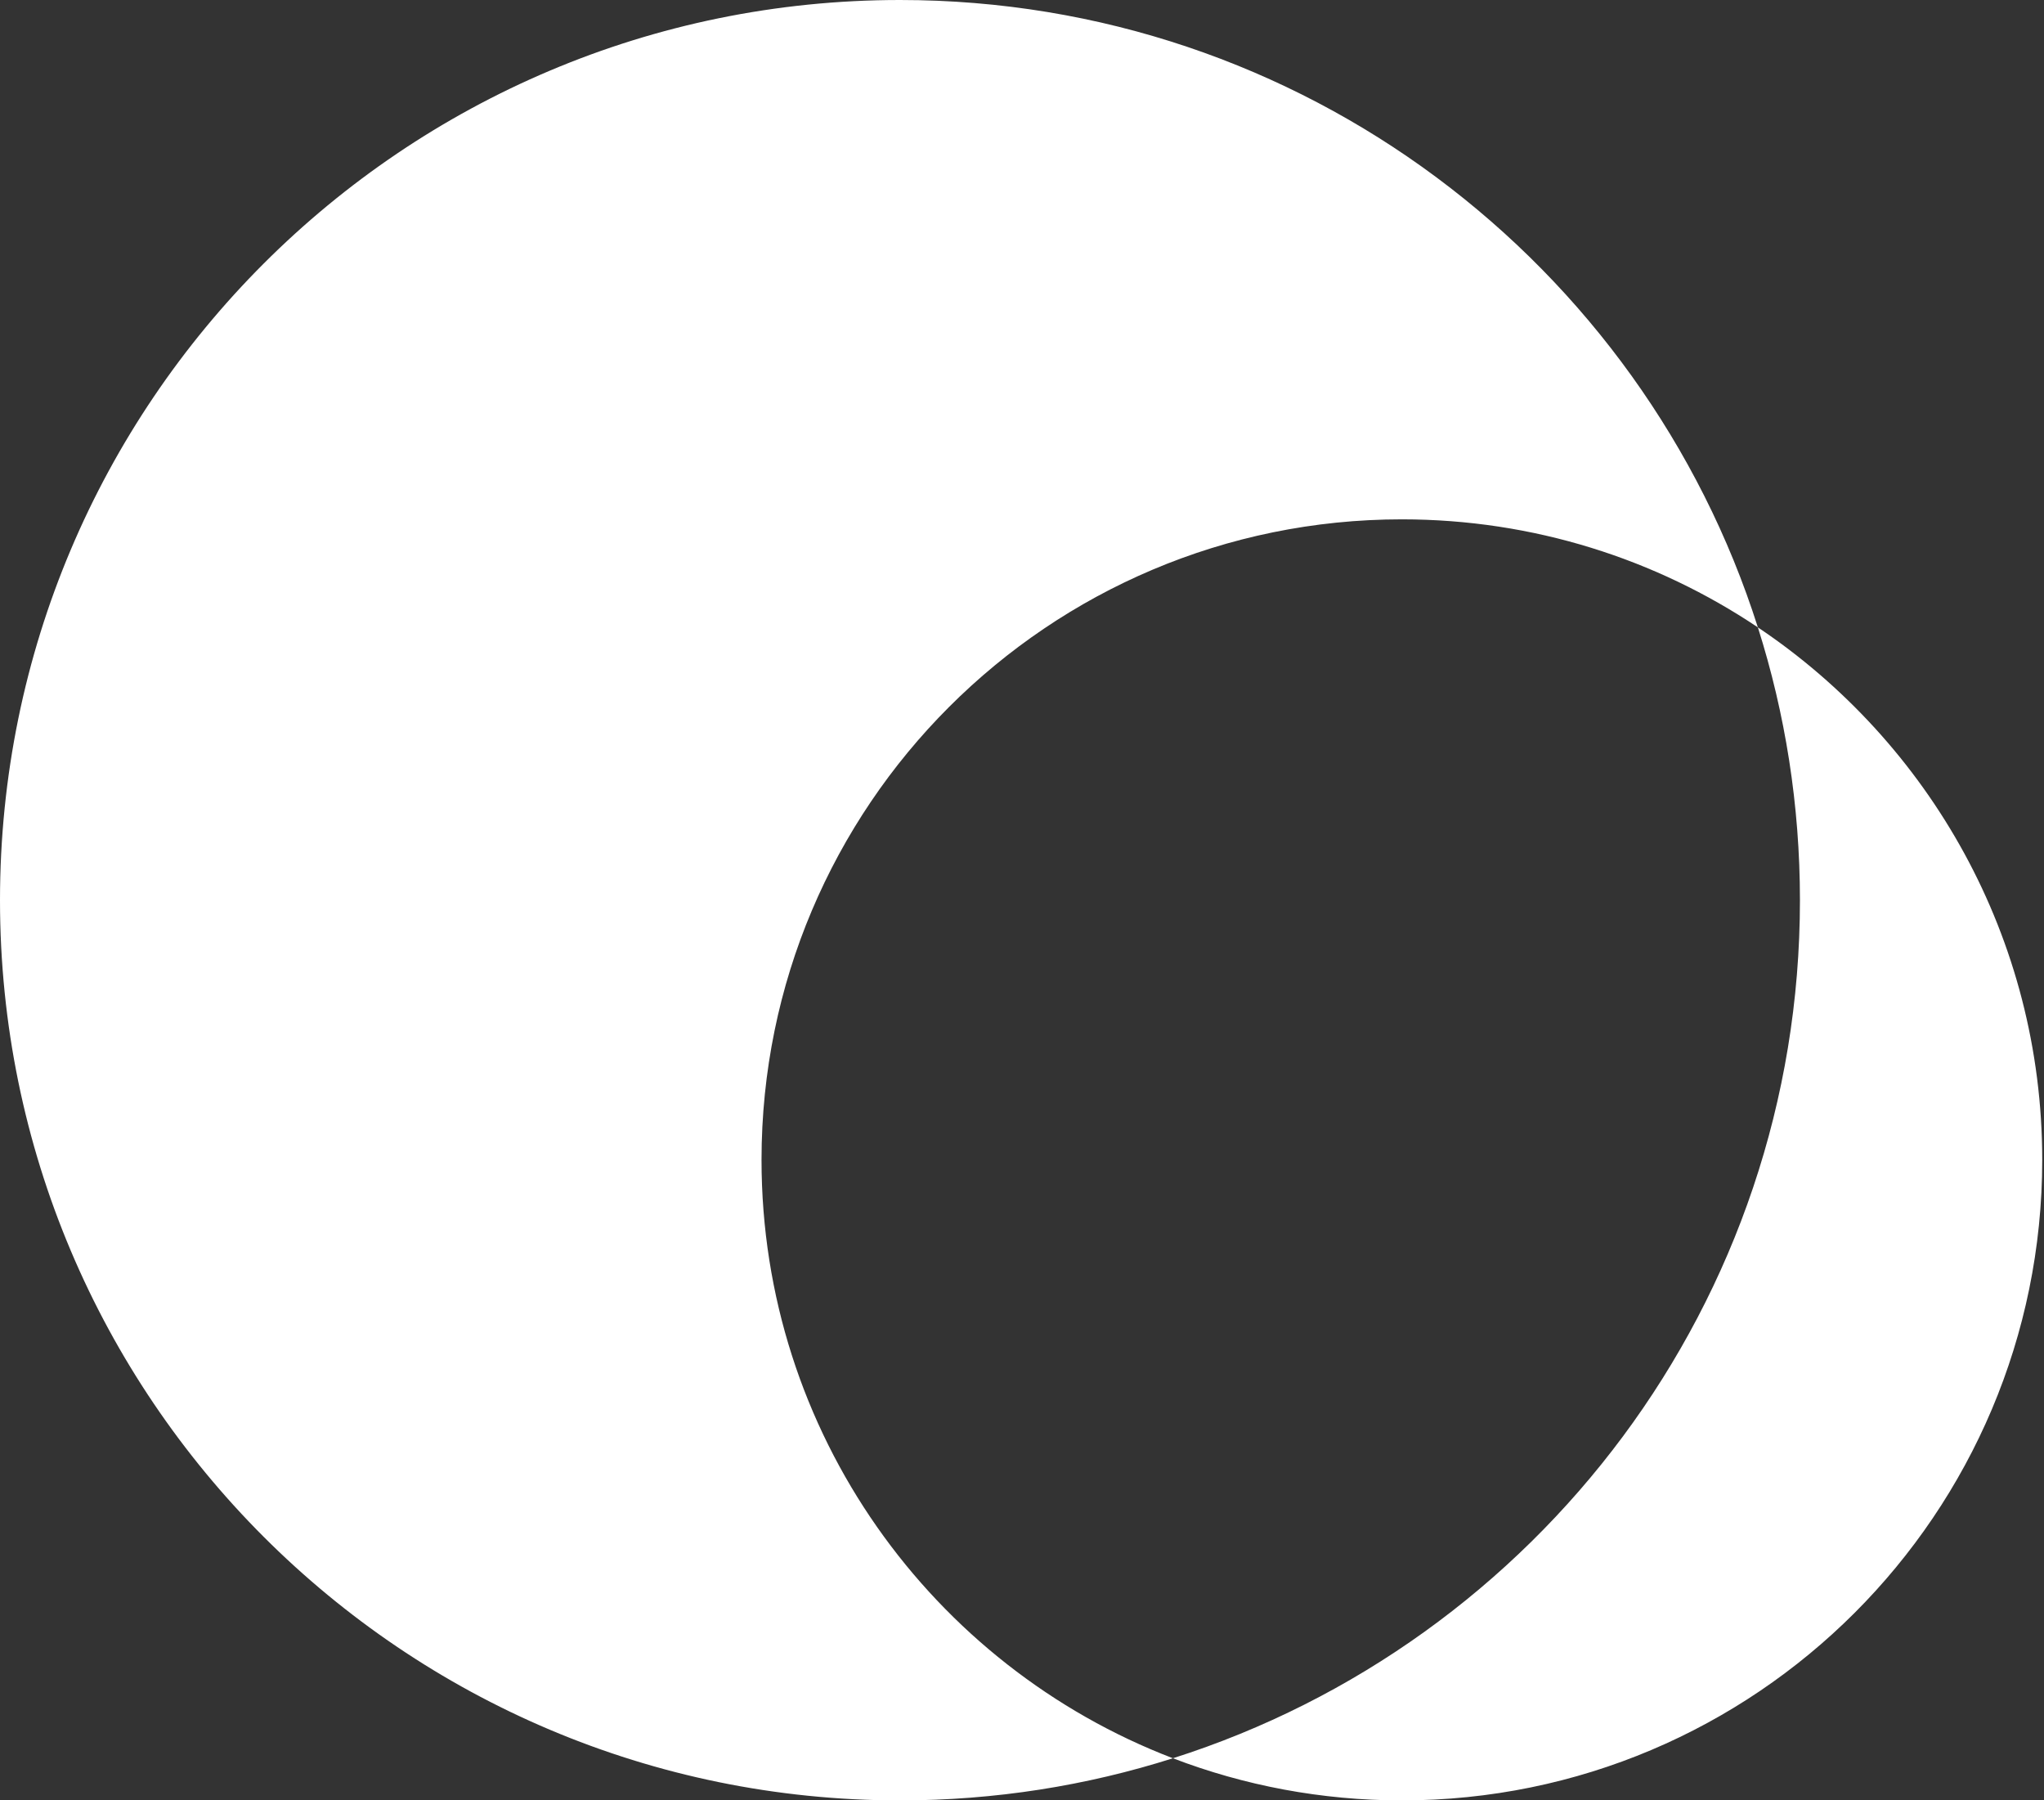<svg width="67" height="59" viewBox="0 0 67 59" fill="none" xmlns="http://www.w3.org/2000/svg">
<rect x="0" y="0" width="67" height="59" fill="#333333" stroke="none"/>
<path fill-rule="evenodd" clip-rule="evenodd" d="M38.447 57.619C50.365 53.83 59 42.673 59 29.5C59 26.383 58.517 23.379 57.621 20.559C63.242 24.325 66.942 30.735 66.942 38.01C66.942 49.602 57.545 59 45.952 59C43.308 59 40.778 58.511 38.447 57.619ZM38.447 57.619C35.625 58.516 32.619 59 29.5 59C13.208 59 0 45.792 0 29.5C0 13.208 13.208 0 29.5 0C42.675 0 53.834 8.637 57.621 20.559C54.284 18.323 50.27 17.019 45.952 17.019C34.359 17.019 24.962 26.417 24.962 38.01C24.962 46.958 30.561 54.599 38.447 57.619Z" fill="white"/>
</svg>
